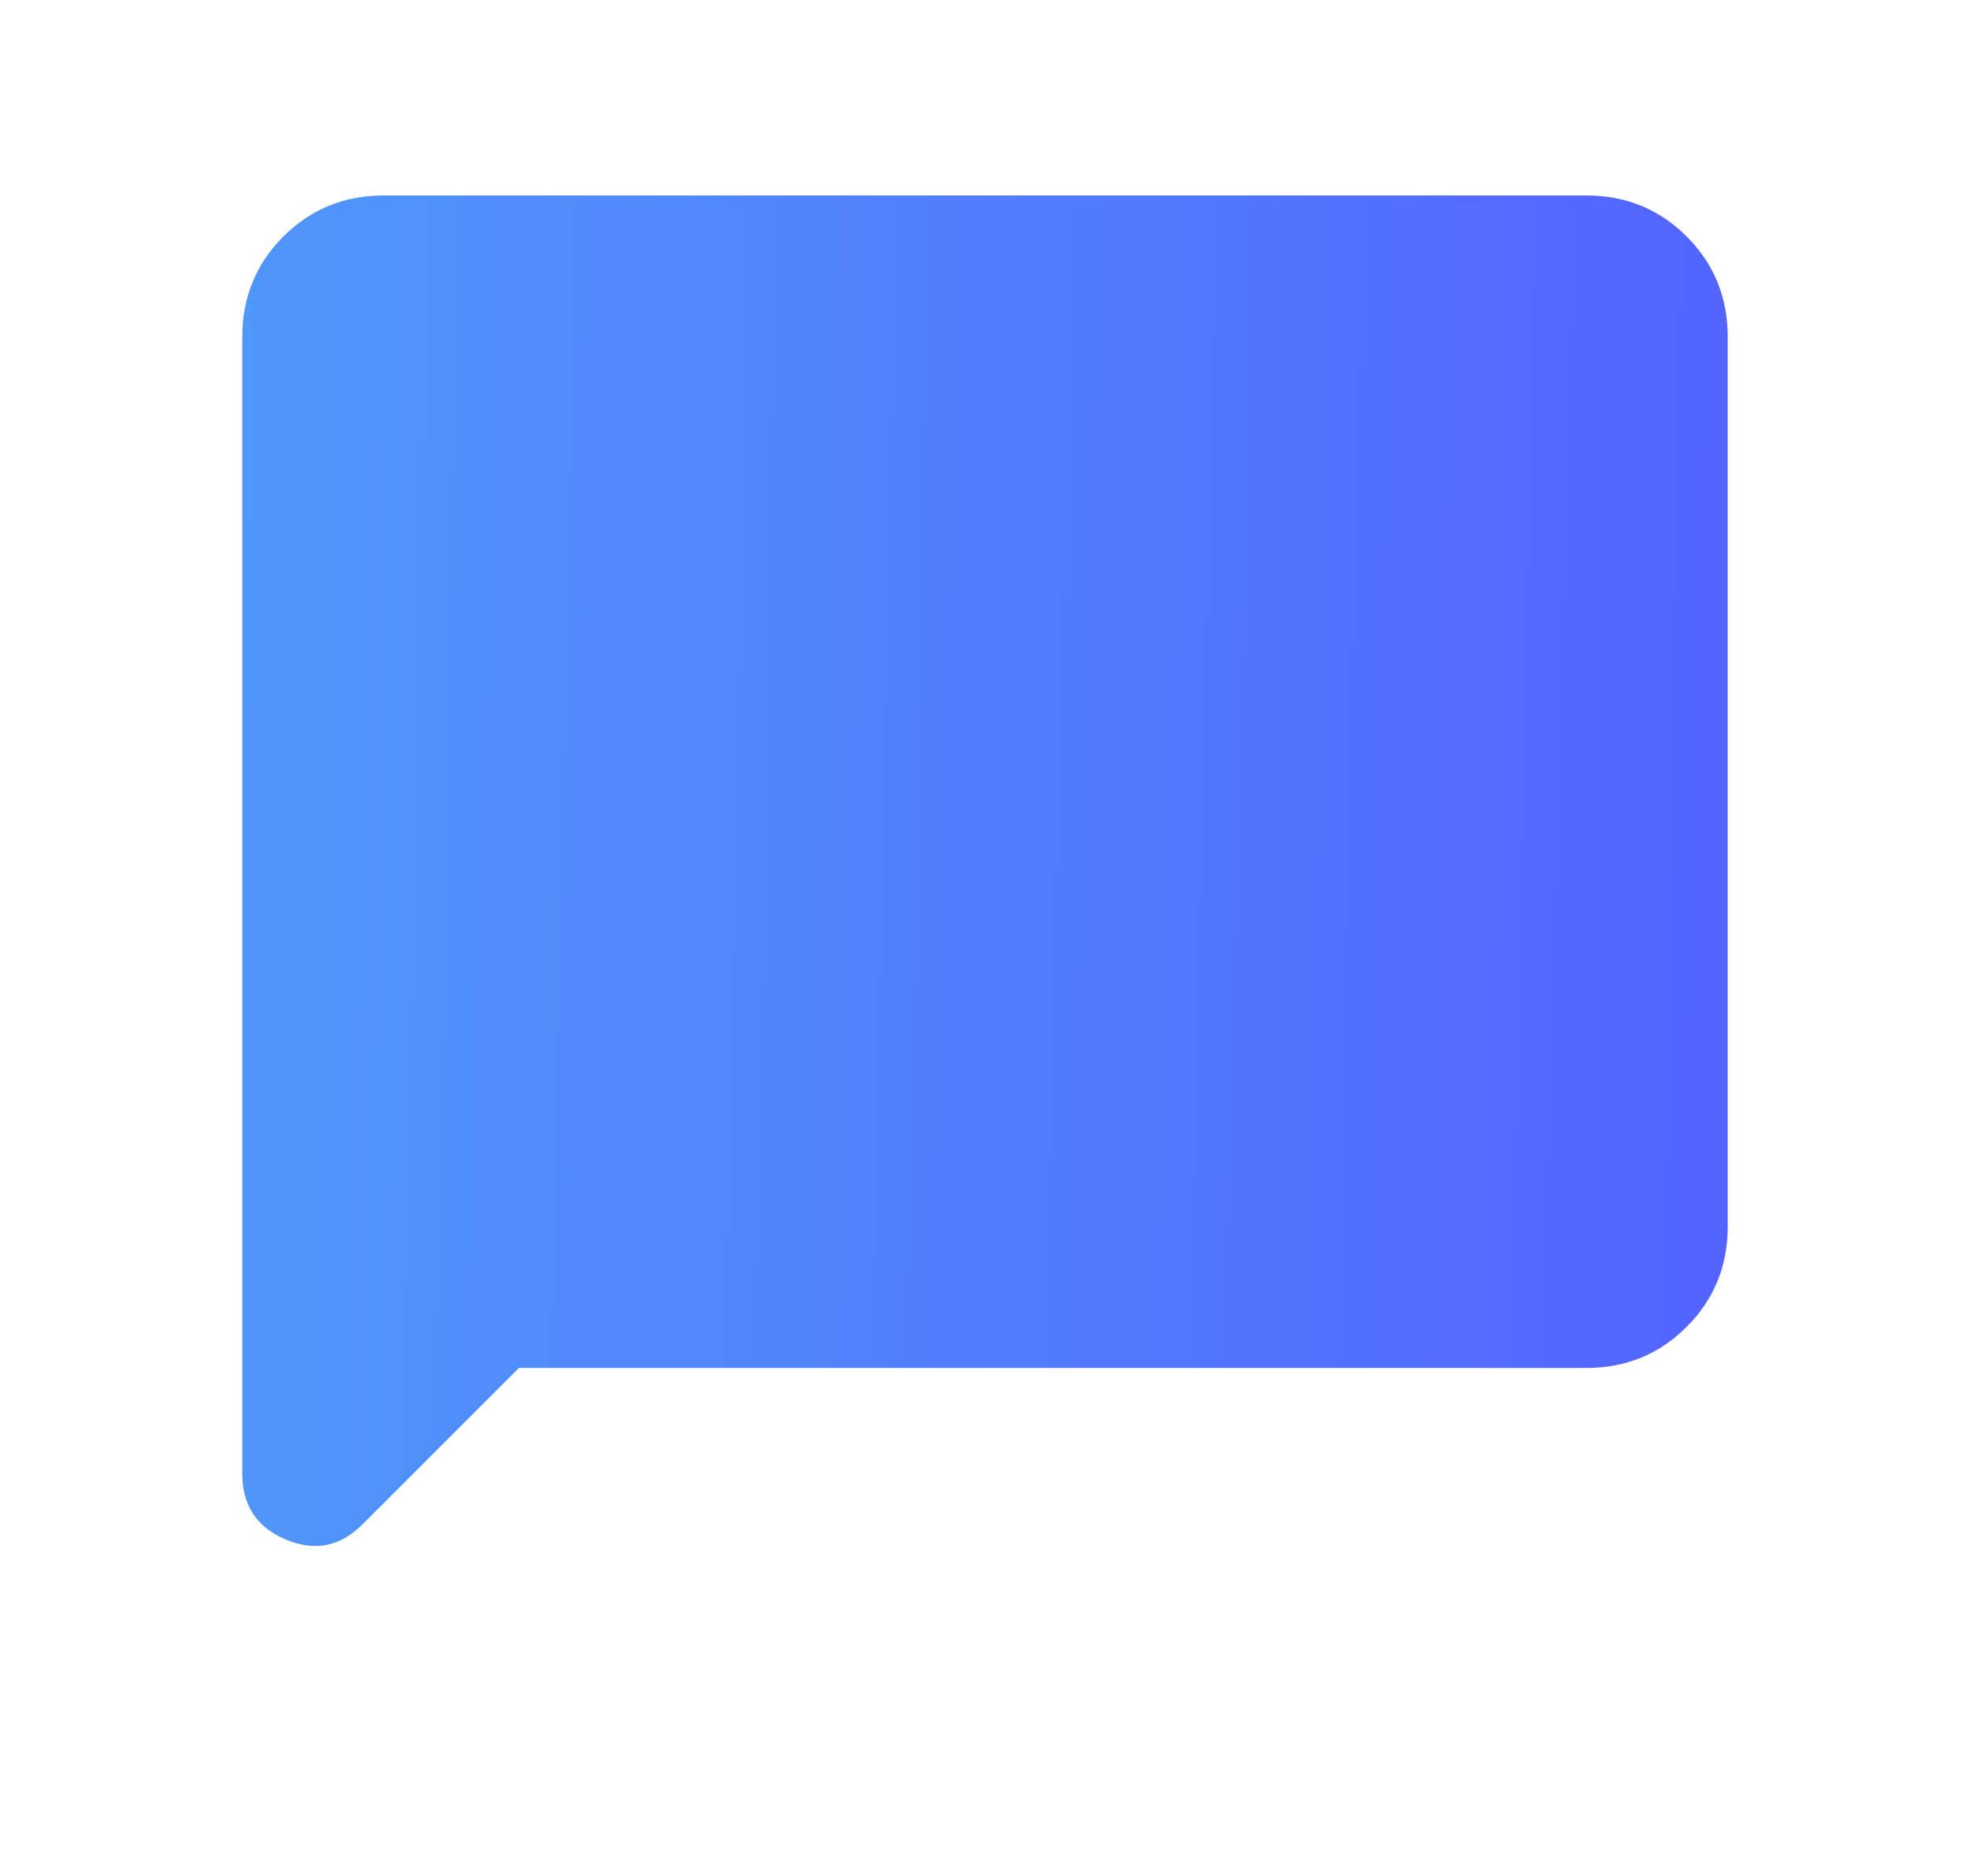 <svg width="21" height="20" viewBox="0 0 21 20" fill="none" xmlns="http://www.w3.org/2000/svg">
<g id="icon">
<path id="Vector" d="M5.532 14.584L3.864 16.252C3.627 16.489 3.354 16.543 3.046 16.413C2.738 16.283 2.583 16.05 2.583 15.712V3.59C2.583 3.169 2.729 2.813 3.021 2.521C3.313 2.23 3.669 2.084 4.09 2.084H16.91C17.331 2.084 17.688 2.23 17.979 2.521C18.271 2.813 18.417 3.169 18.417 3.59V13.078C18.417 13.498 18.271 13.855 17.979 14.146C17.688 14.438 17.331 14.584 16.91 14.584H5.532Z" fill="url(#paint0_linear_5202_8039)"/>
</g>
<defs>
<linearGradient id="paint0_linear_5202_8039" x1="2.583" y1="2.084" x2="18.732" y2="2.446" gradientUnits="userSpaceOnUse">
<stop stop-color="#5097FA"/>
<stop offset="1" stop-color="#5363FF"/>
</linearGradient>
</defs>
</svg>
